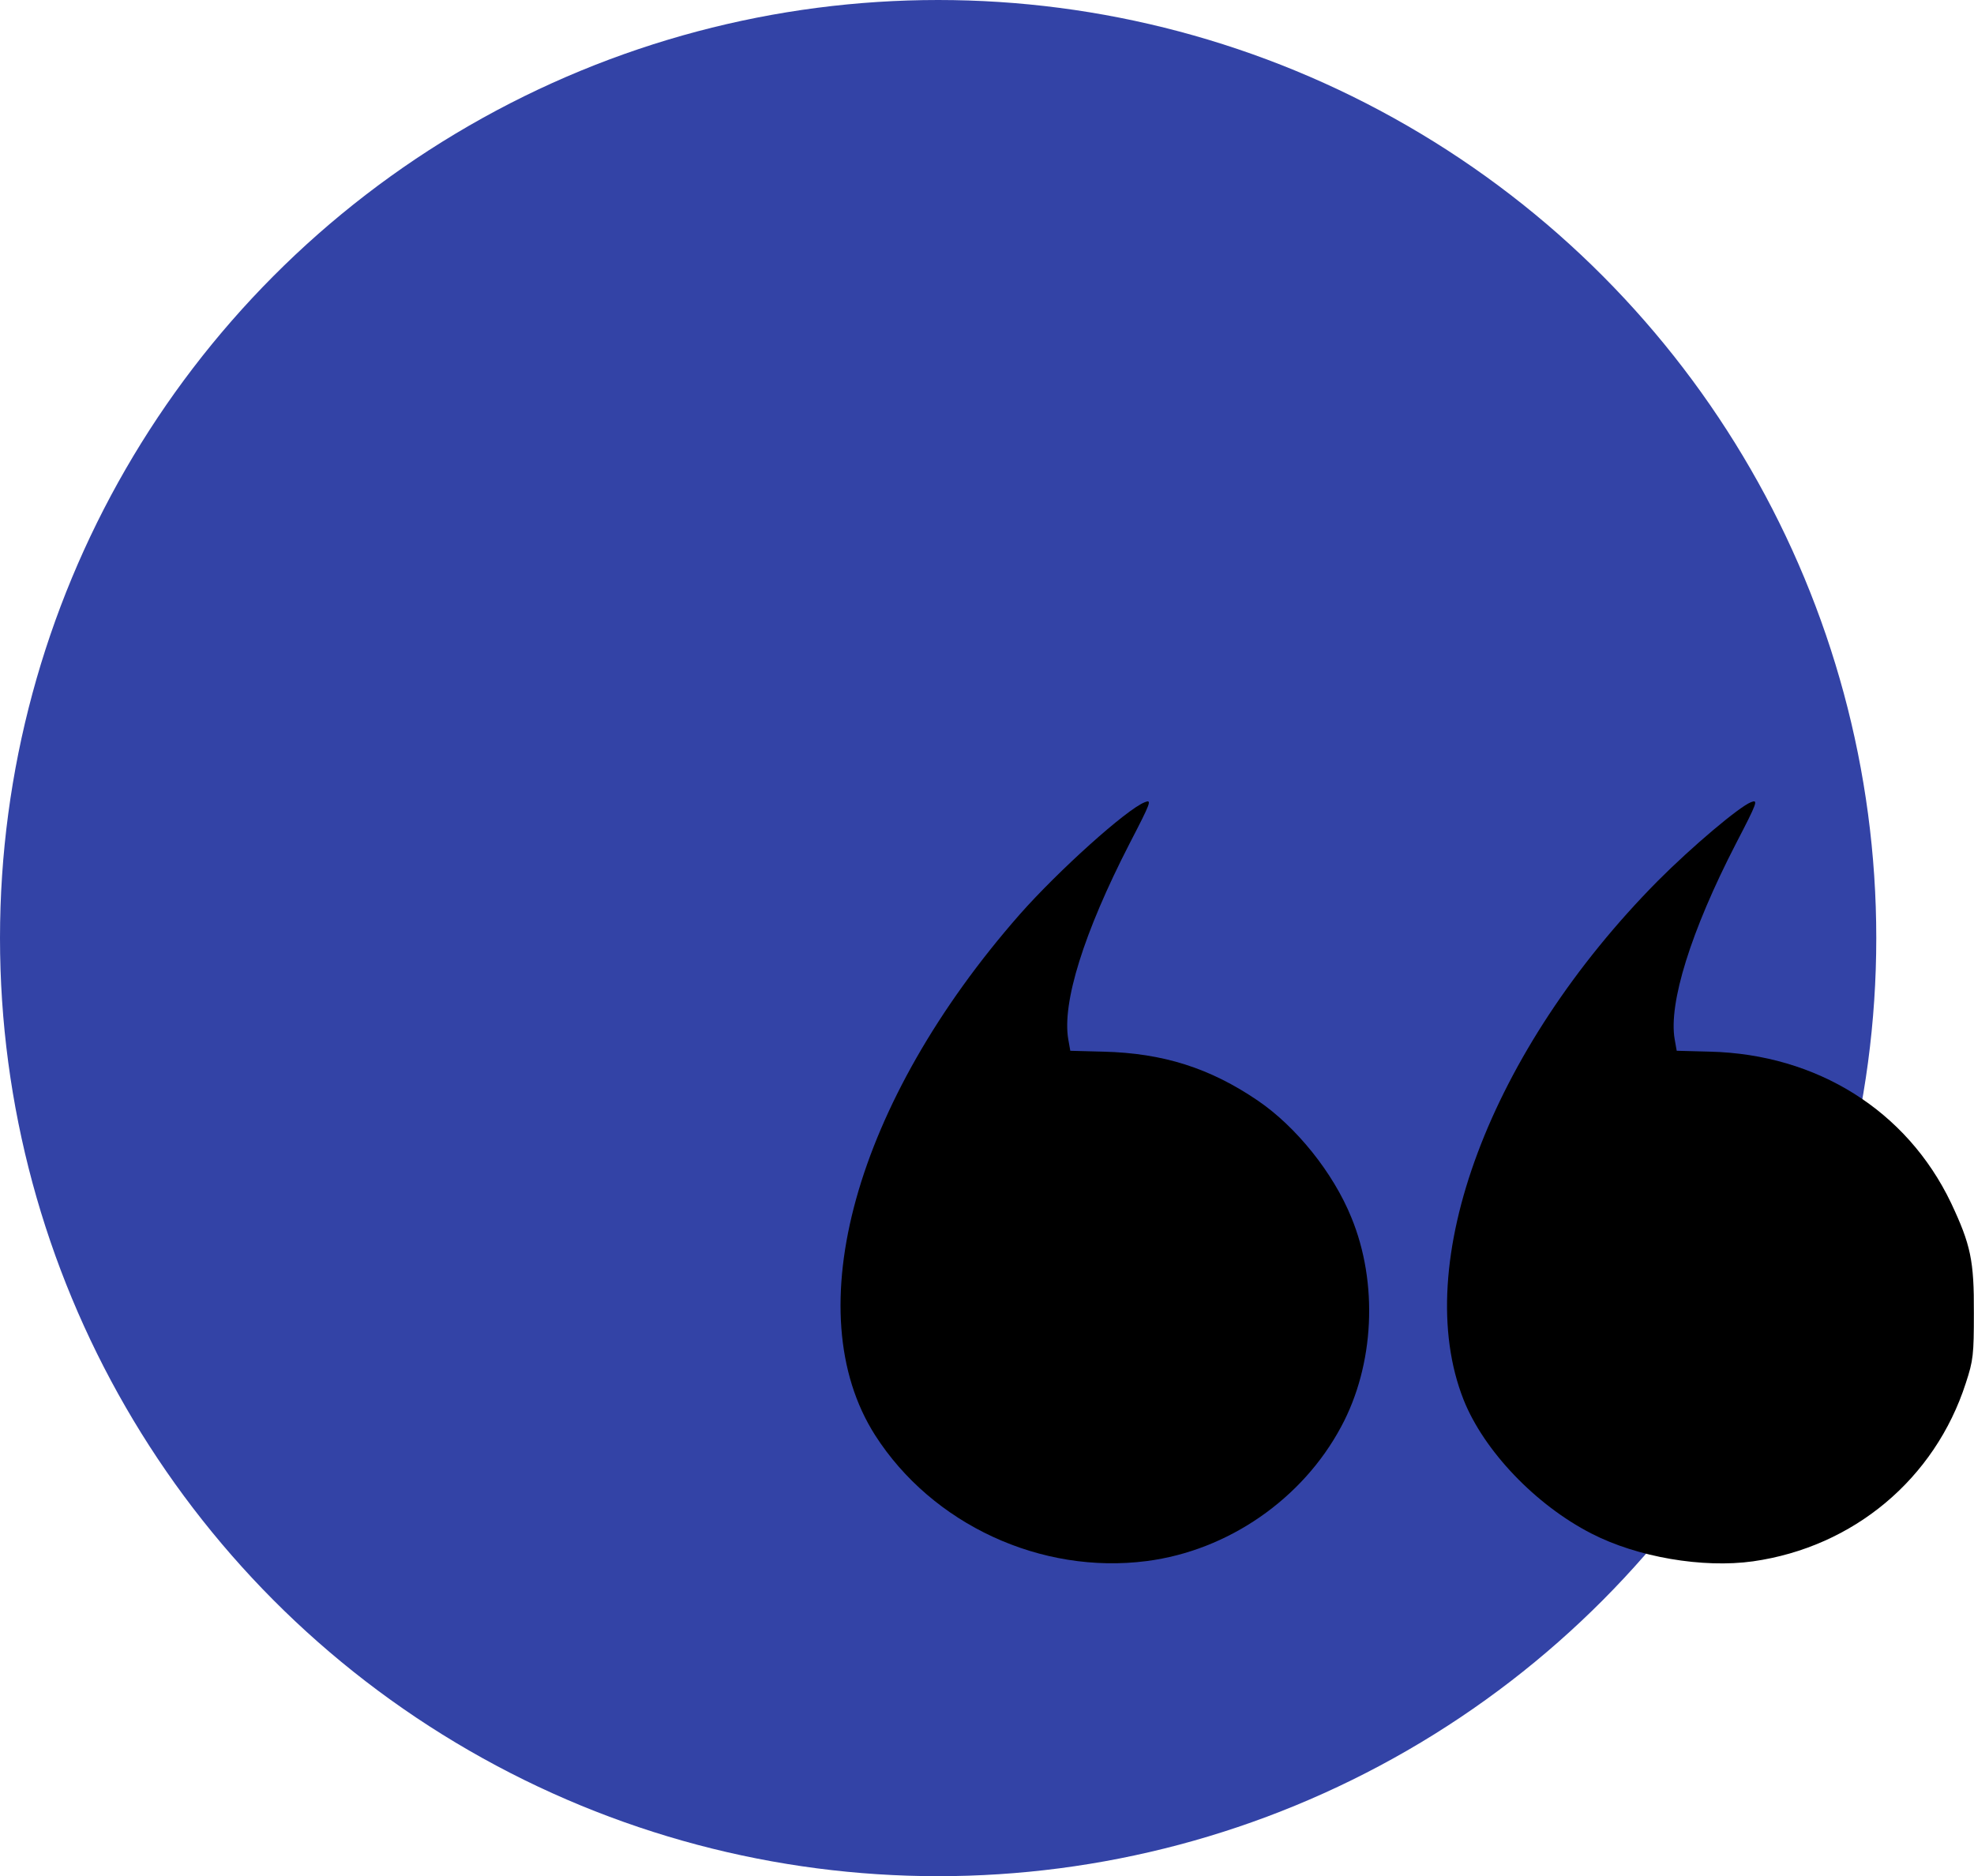 <?xml version="1.0" encoding="UTF-8"?>
<svg width="101px" height="96px" viewBox="0 0 101 96" version="1.1" xmlns="http://www.w3.org/2000/svg" xmlns:xlink="http://www.w3.org/1999/xlink">
    <!-- Generator: Sketch 52.4 (67378) - http://www.bohemiancoding.com/sketch -->
    <title>Group 22</title>
    <desc>Created with Sketch.</desc>
    <g id="Frame-Work" stroke="none" stroke-width="1" fill="none" fill-rule="evenodd">
        <g id="電腦版海報試驗(滿·版)" transform="translate(-418, -4855)">
            <g id="Group-22" transform="translate(418, 4855)">
                <circle id="Oval" fill="#3343A6" cx="48" cy="48" r="48"></circle>
                <g id="comma" transform="translate(72, 60.5) scale(-1, -1) translate(-72, -60.5) translate(43, 41)" fill="#000000">
                    <g id="Group" transform="translate(29, 19.5) scale(-1, 1) rotate(-180) translate(-29, -19.5) ">
                        <path d="M11.309,38.89 C6.167,38.158 2.001,34.675 0.42,29.773 C0.036,28.607 0.007,28.309 0.007,26.186 C-0.008,23.496 0.169,22.689 1.174,20.552 C3.434,15.829 8.03,12.944 13.511,12.81 L15.211,12.765 L15.314,12.182 C15.639,10.344 14.487,6.638 12.182,2.169 C11.073,0.032 11.029,-0.103 11.414,0.047 C12.02,0.286 14.428,2.318 16.171,4.067 C24.77,12.75 28.863,23.675 26.114,30.625 C25.08,33.225 22.435,36.005 19.569,37.47 C17.22,38.68 13.866,39.248 11.309,38.89 Z" id="Path"></path>
                        <path d="M42.322,38.875 C38.171,38.337 34.359,35.706 32.379,32 C30.679,28.847 30.473,24.647 31.862,21.285 C32.792,18.998 34.683,16.652 36.634,15.322 C39.086,13.648 41.495,12.886 44.538,12.811 L46.238,12.766 L46.341,12.183 C46.666,10.315 45.559,6.743 43.209,2.17 C42.101,0.032 42.056,-0.102 42.426,0.047 C43.357,0.406 46.844,3.544 48.824,5.787 C57.26,15.397 60.245,26.127 56.226,32.434 C53.301,37.007 47.73,39.577 42.322,38.875 Z" id="Path"></path>
                    </g>
                </g>
            </g>
        </g>
    </g>
</svg>